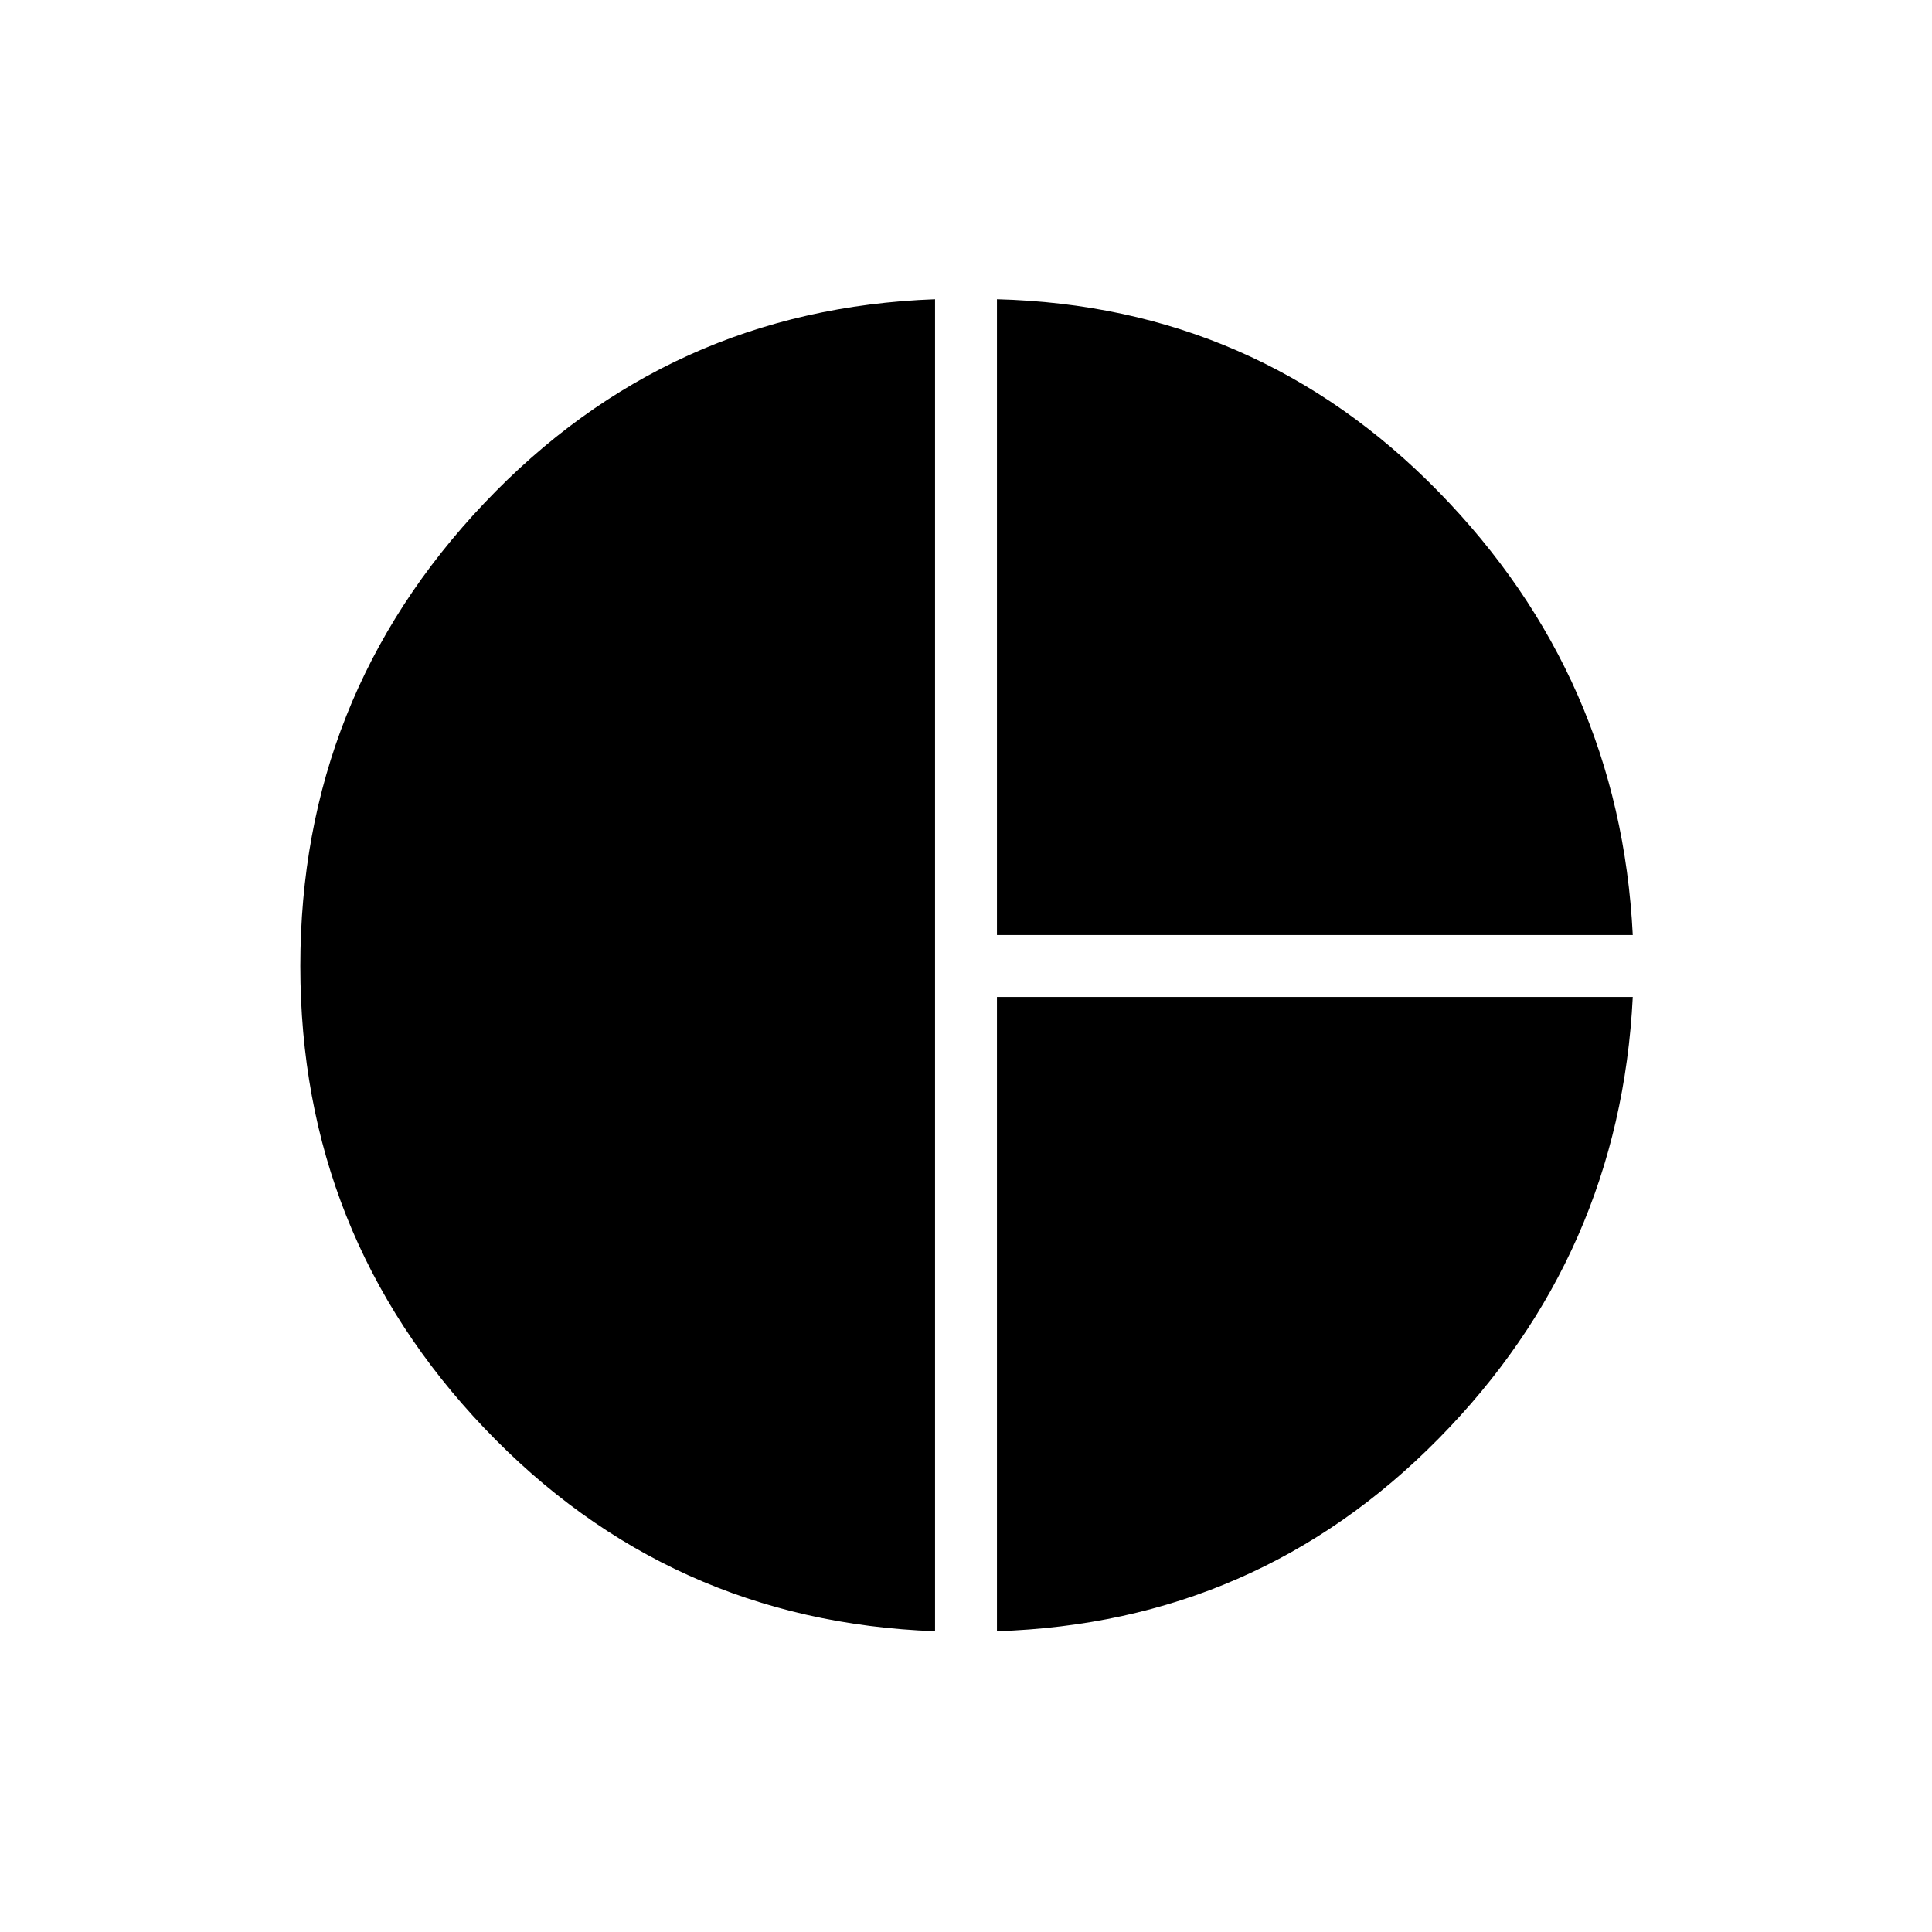 <svg xmlns="http://www.w3.org/2000/svg" width="48" height="48" viewBox="0 -960 960 960"><path d="M495.38-495.38v-315.93q129.16 3.39 219.35 95.58t96.58 220.35H495.38Zm-30.76 345.92q-132.54-4.85-223.97-100.92-91.42-96.08-91.42-229.62 0-133.54 91.42-230 91.43-96.46 223.97-101.31v661.85Zm30.76 0v-315.16h315.93q-6.39 128.16-96.58 219.58-90.19 91.42-219.35 95.58Z"/></svg>